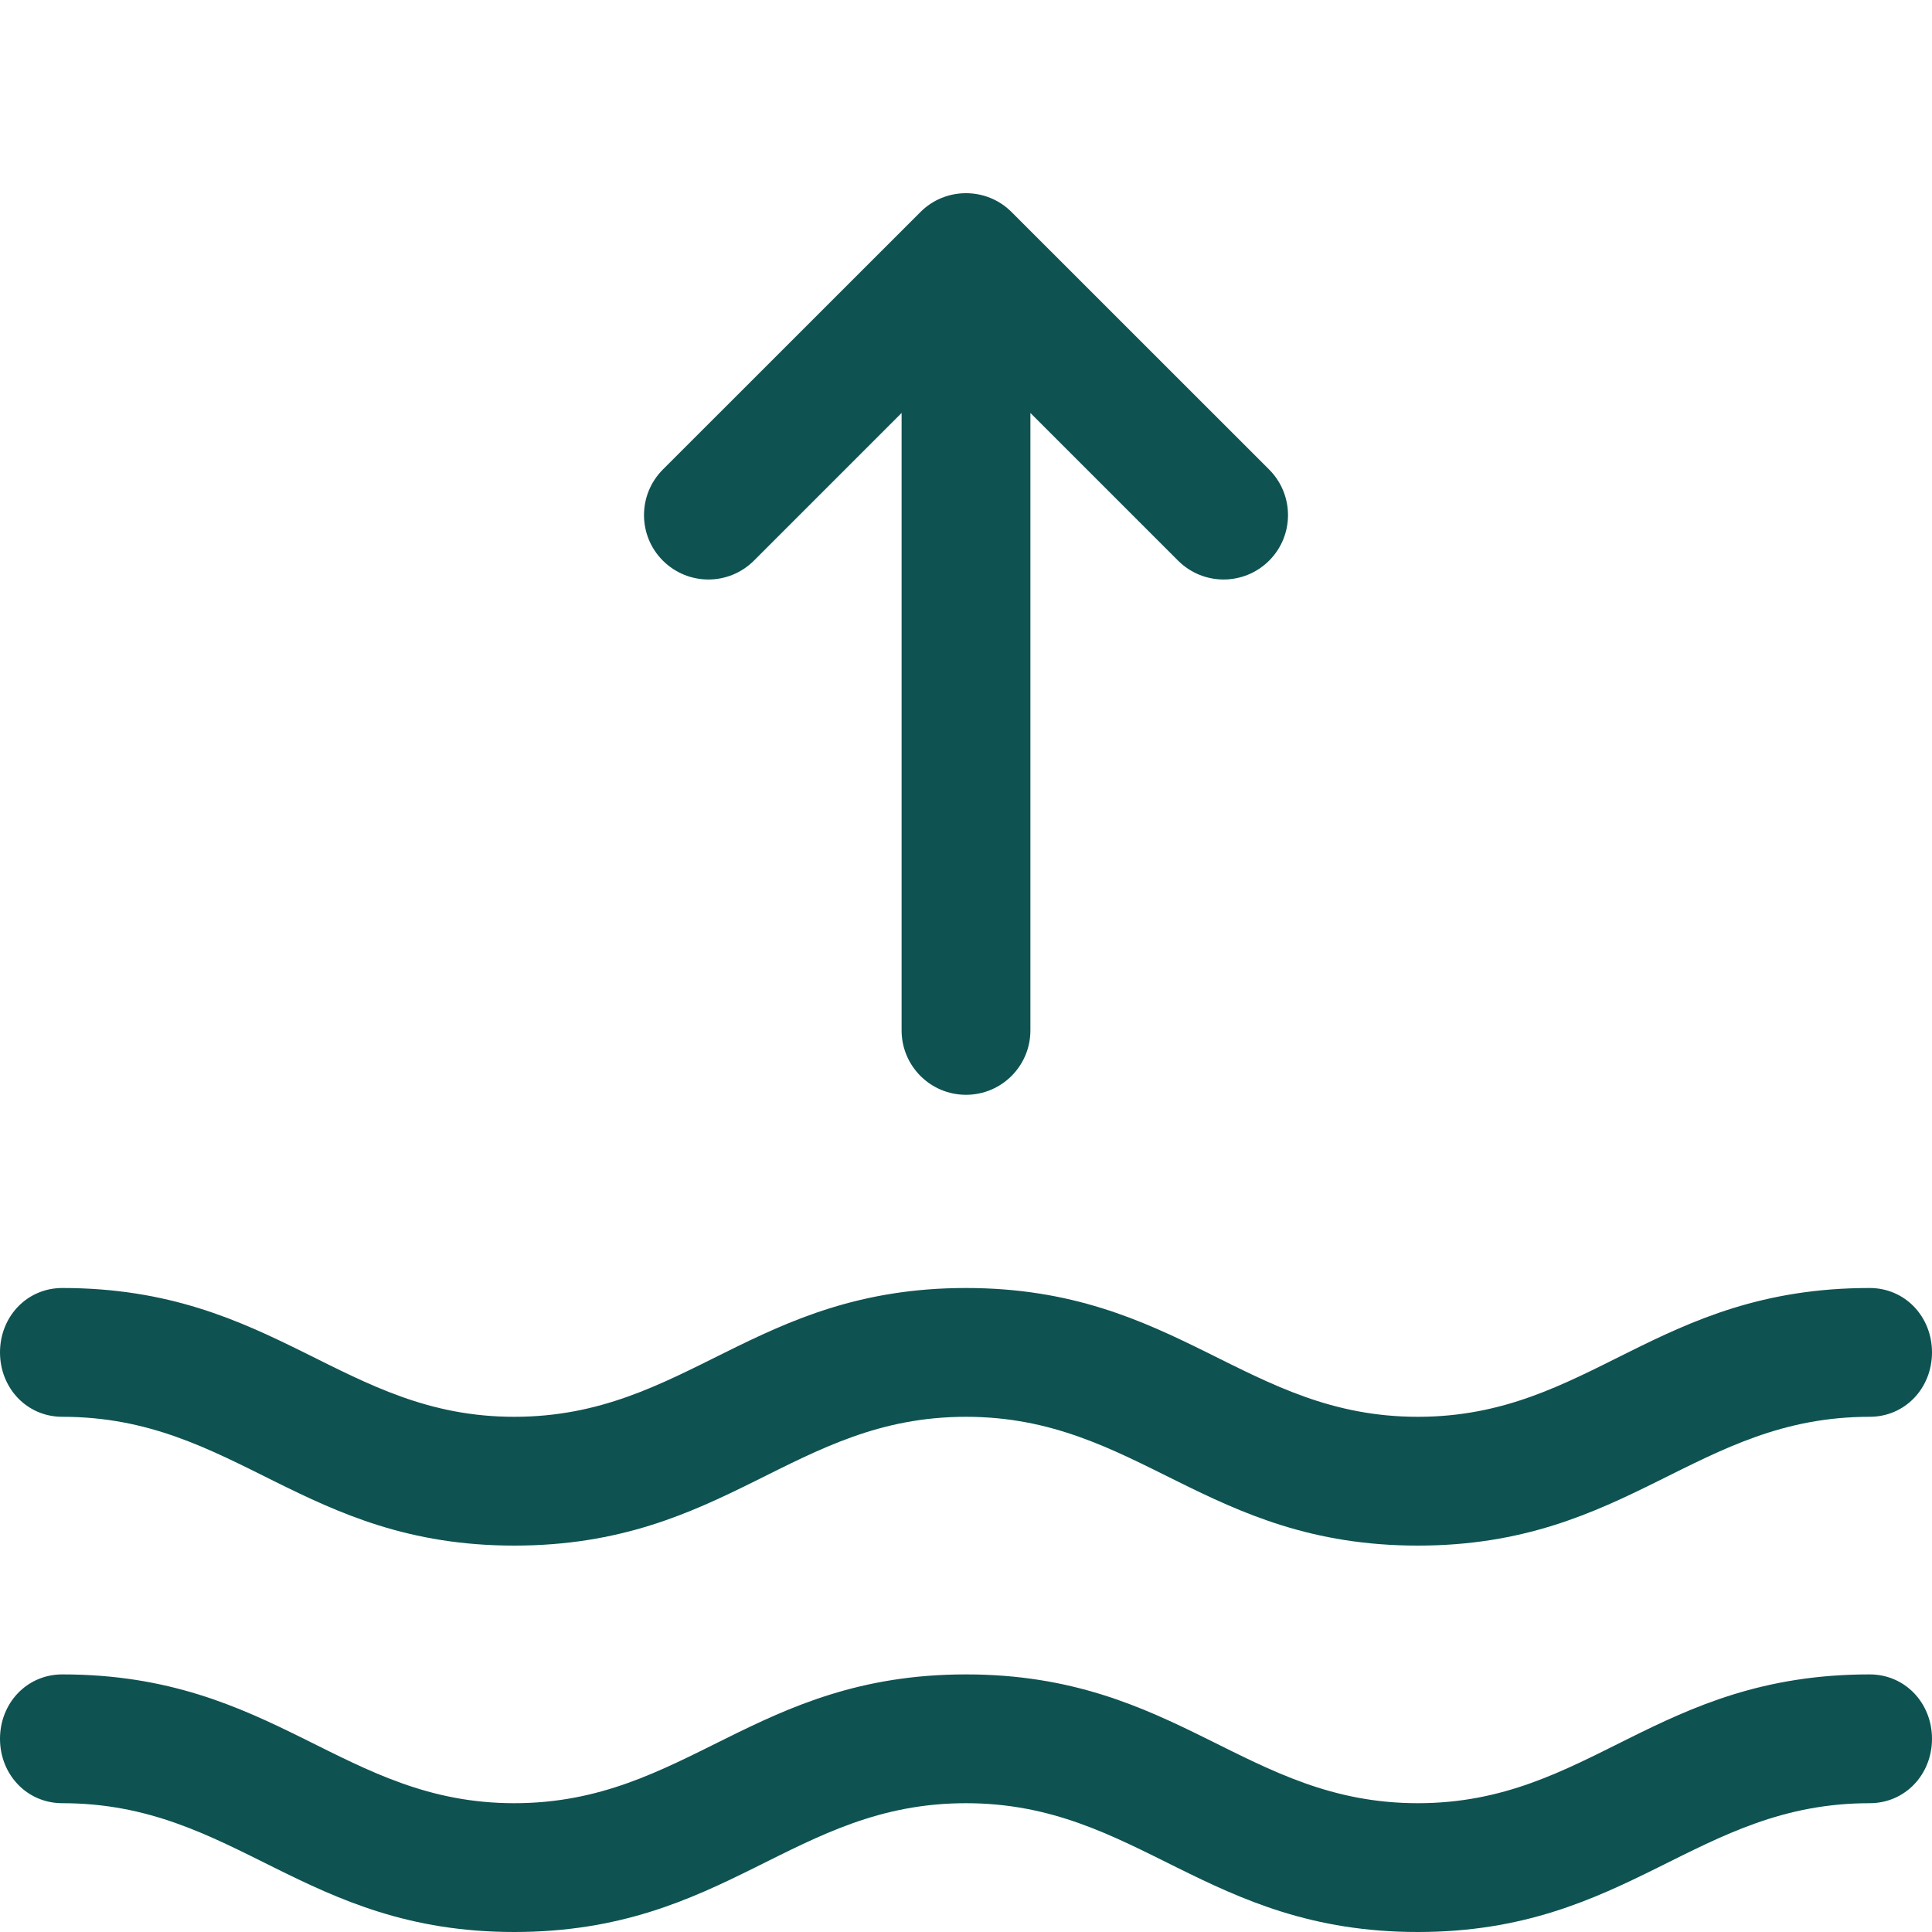 <svg width="24" height="24" viewBox="0 0 24 24" fill="none" xmlns="http://www.w3.org/2000/svg">
<path d="M24 21.6C24 22.042 23.668 22.4 23.225 22.4C21.071 22.4 20.233 24 17.613 24C14.986 24 14.136 22.4 12 22.4C9.855 22.4 9.021 24 6.388 24C3.767 24 2.929 22.4 0.775 22.4C0.332 22.4 0 22.042 0 21.6C0 21.158 0.332 20.8 0.775 20.8C3.419 20.8 4.261 22.4 6.388 22.4C8.525 22.4 9.37 20.8 12 20.8C14.629 20.8 15.478 22.4 17.613 22.4C19.748 22.4 20.572 20.8 23.225 20.8C23.668 20.8 24 21.158 24 21.6Z" fill="#0F5252"/>
<path d="M24 16.8C24 17.242 23.668 17.6 23.225 17.6C21.071 17.6 20.233 19.2 17.613 19.2C14.986 19.2 14.136 17.6 12 17.6C9.855 17.6 9.021 19.2 6.388 19.2C3.767 19.2 2.929 17.6 0.775 17.6C0.332 17.6 0 17.242 0 16.8C0 16.358 0.332 16 0.775 16C3.419 16 4.261 17.6 6.388 17.6C8.525 17.6 9.37 16 12 16C14.629 16 15.478 17.6 17.613 17.6C19.748 17.6 20.572 16 23.225 16C23.668 16 24 16.358 24 16.8Z" fill="#0F5252"/>
<path d="M12 13.6C11.558 13.6 11.2 13.242 11.2 12.8L11.2 5.13L9.366 6.964C9.053 7.277 8.547 7.277 8.234 6.964C7.922 6.652 7.922 6.146 8.234 5.833L11.434 2.634C11.743 2.323 12.254 2.321 12.566 2.634L15.766 5.833C16.078 6.146 16.078 6.652 15.766 6.964C15.453 7.277 14.947 7.277 14.634 6.964L12.8 5.13L12.8 12.8C12.8 13.242 12.442 13.6 12 13.6Z" fill="#0F5252"/>
</svg>
